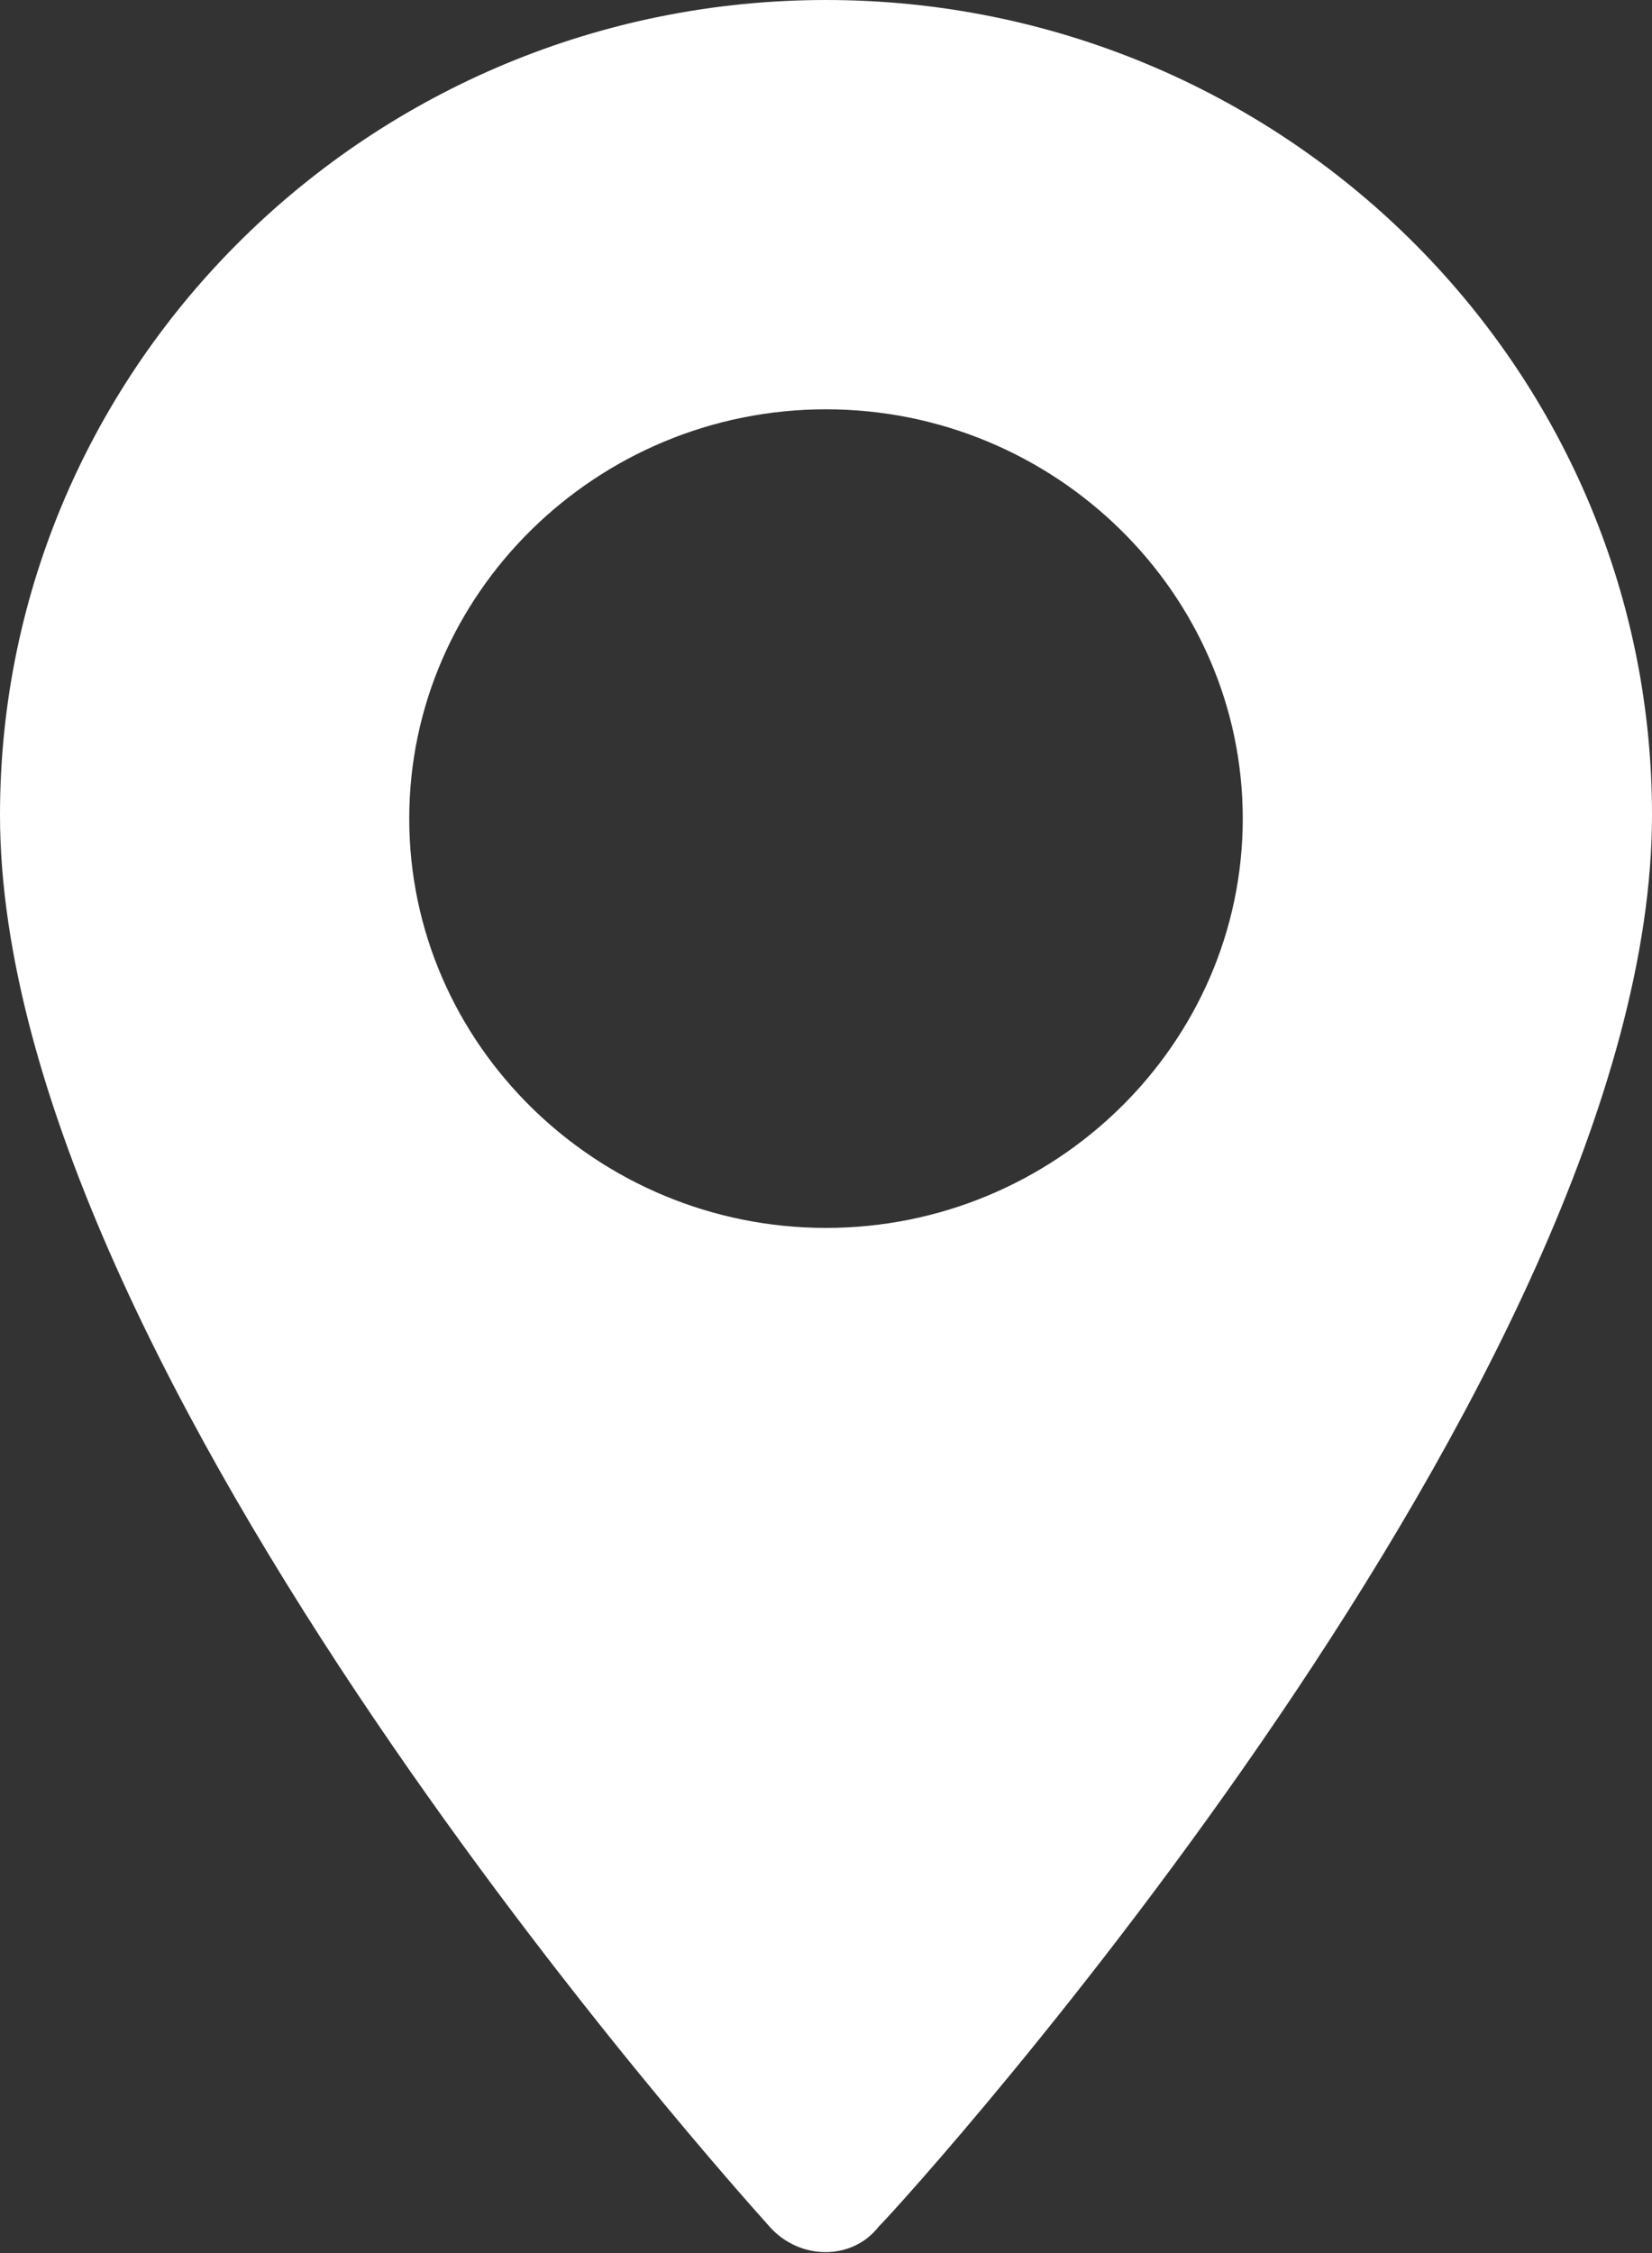 <?xml version="1.0" encoding="utf-8"?>
<!-- Generator: Adobe Illustrator 22.0.1, SVG Export Plug-In . SVG Version: 6.00 Build 0)  -->
<svg version="1.1" id="Layer_1" xmlns="http://www.w3.org/2000/svg" xmlns:xlink="http://www.w3.org/1999/xlink" x="0px" y="0px"
	 viewBox="0 0 44 60" style="enable-background:new 0 0 44 60;" xml:space="preserve">
<rect x="0" y="0" width="44" height="60" fill="#333333" stroke="none"/>
<style type="text/css">
	.st0{fill:#FFFFFF;}
</style>
<g>
	<g>
		<path class="st0" d="M22,0C9.9,0,0,9.7,0,21.7c0,14.9,19.7,36.7,20.5,37.6c0.8,0.9,2.2,0.9,2.9,0C24.3,58.4,44,36.6,44,21.7
			C44,9.7,34.1,0,22,0z M22,32.7c-6.1,0-11.1-4.9-11.1-10.9s5-10.9,11.1-10.9s11.1,4.9,11.1,10.9S28.1,32.7,22,32.7z"/>
	</g>
</g>
</svg>

